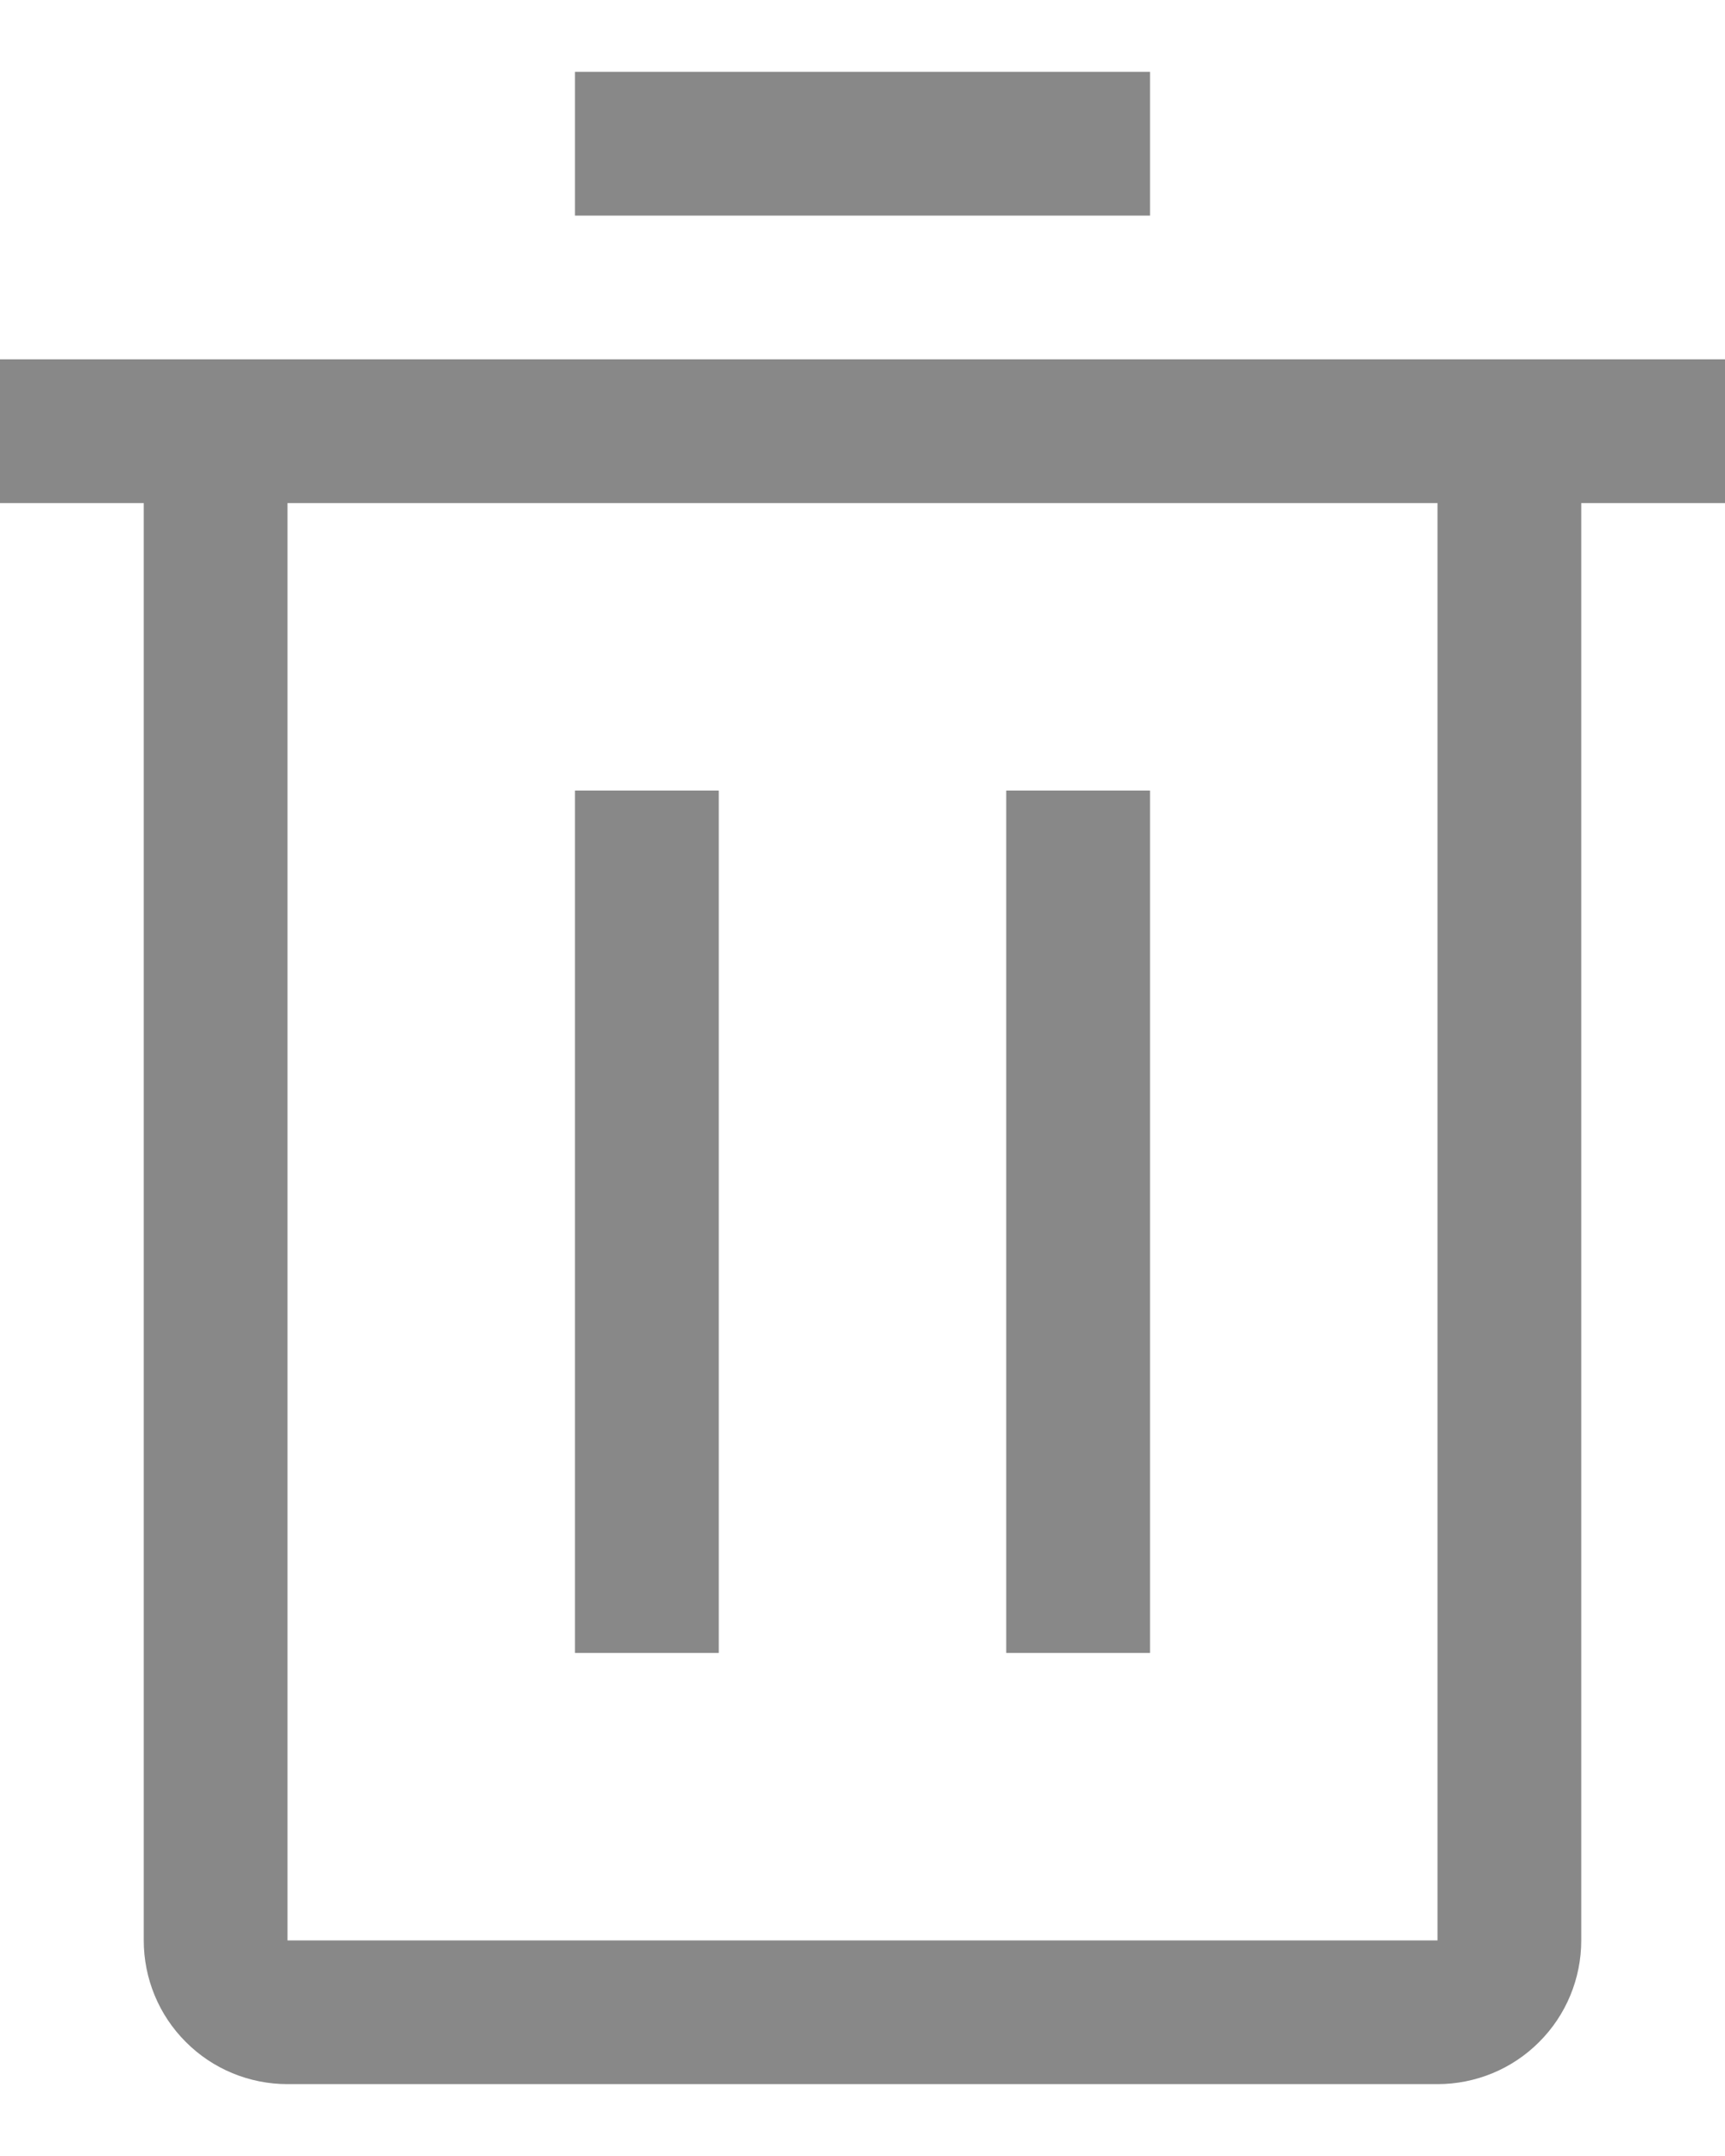 <svg width="12" height="15" viewBox="0 0 12 15" fill="none" xmlns="http://www.w3.org/2000/svg">
<path d="M4 5.5H5V11.5H4V5.5Z" fill="#888888"/>
<path d="M7 5.5H8V11.5H7V5.5Z" fill="#888888"/>
<path d="M0 2.5V3.5H1V13.5C1 13.765 1.105 14.02 1.293 14.207C1.48 14.395 1.735 14.5 2 14.5H10C10.265 14.5 10.52 14.395 10.707 14.207C10.895 14.02 11 13.765 11 13.5V3.5H12V2.5H0ZM2 13.5V3.5H10V13.5H2Z" fill="#888888"/>
<path d="M4 0.5H8V1.5H4V0.5Z" fill="#888888"/>
</svg>

